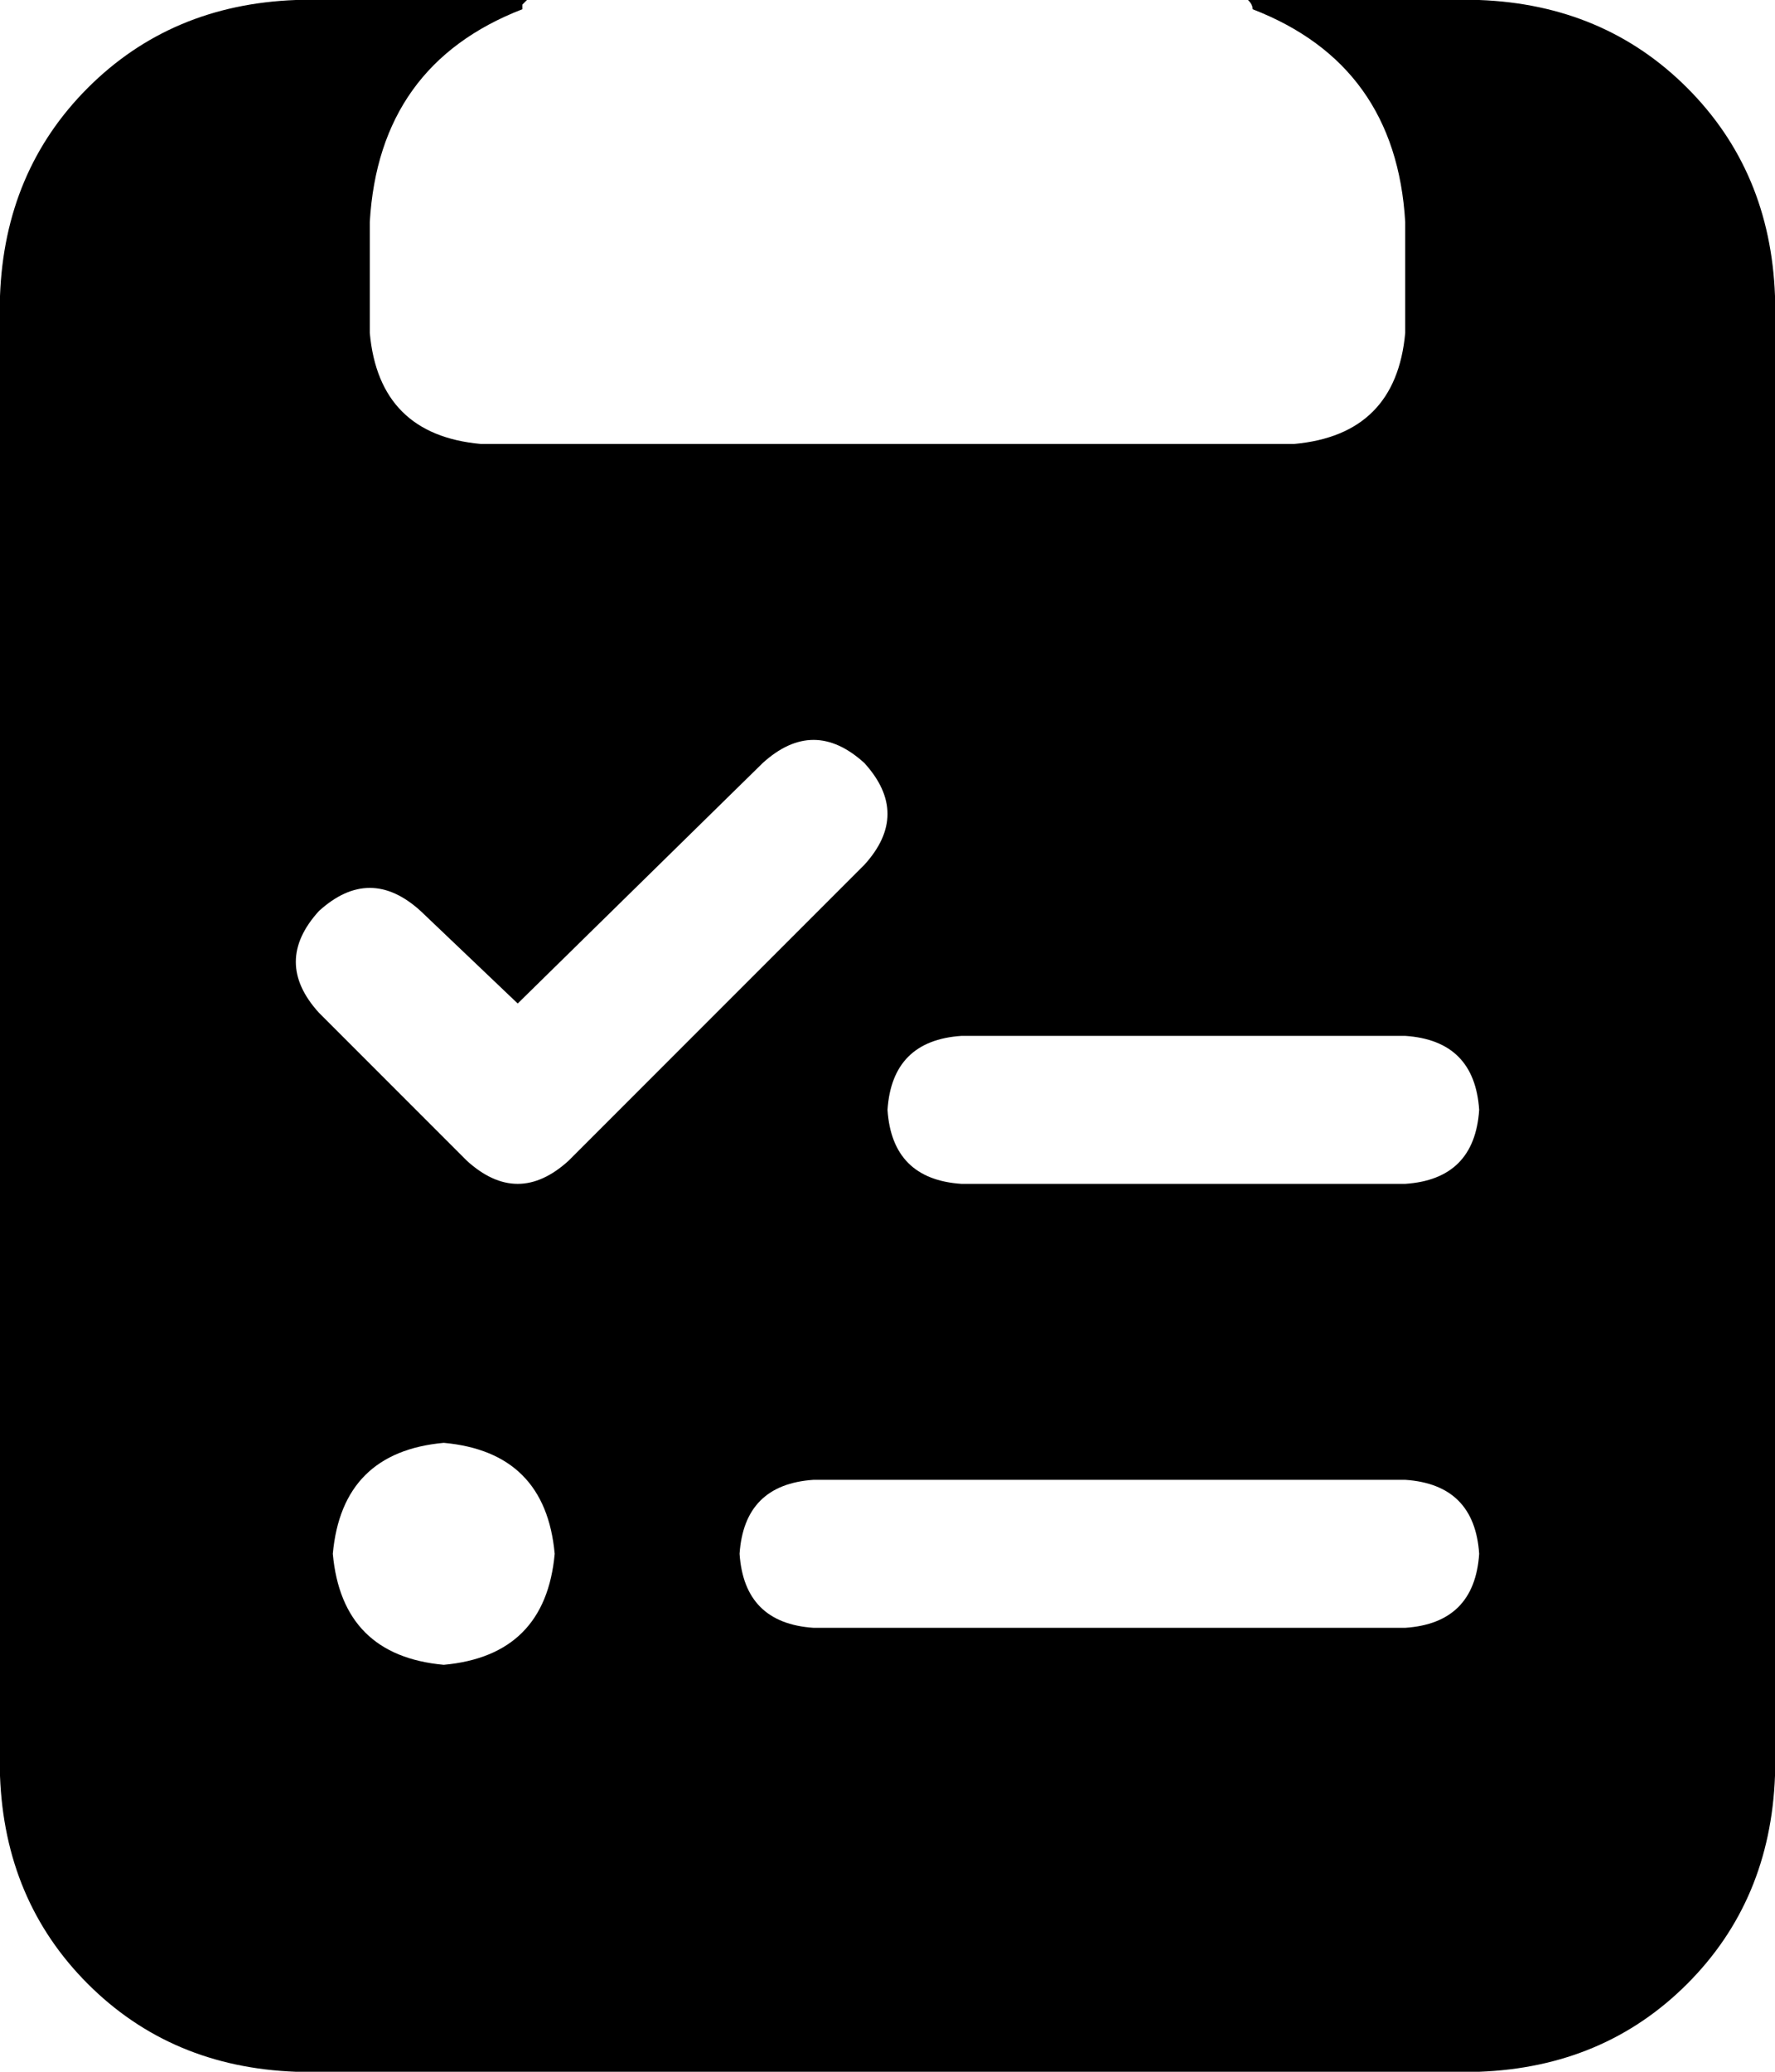 <svg xmlns="http://www.w3.org/2000/svg" viewBox="0 0 384 448">
    <path d="M 113 2 Q 113 2 113 1 L 113 1 Q 114 0 114 0 L 64 0 Q 37 1 19 19 Q 1 37 0 64 L 0 384 Q 1 411 19 429 Q 37 447 64 448 L 320 448 Q 347 447 365 429 Q 383 411 384 384 L 384 64 Q 383 37 365 19 Q 347 1 320 0 L 270 0 Q 271 1 271 2 Q 271 2 271 2 Q 302 14 304 48 L 304 72 Q 302 94 280 96 L 192 96 L 104 96 Q 82 94 80 72 L 80 48 Q 82 14 113 2 L 113 2 Z M 187 165 Q 197 176 187 187 L 123 251 Q 112 261 101 251 L 69 219 Q 59 208 69 197 Q 80 187 91 197 L 112 217 L 165 165 Q 176 155 187 165 L 187 165 Z M 192 240 Q 193 225 208 224 L 304 224 Q 319 225 320 240 Q 319 255 304 256 L 208 256 Q 193 255 192 240 L 192 240 Z M 304 320 Q 319 321 320 336 Q 319 351 304 352 L 176 352 Q 161 351 160 336 Q 161 321 176 320 L 304 320 L 304 320 Z M 72 336 Q 74 314 96 312 Q 118 314 120 336 Q 118 358 96 360 Q 74 358 72 336 L 72 336 Z"/>
</svg>
